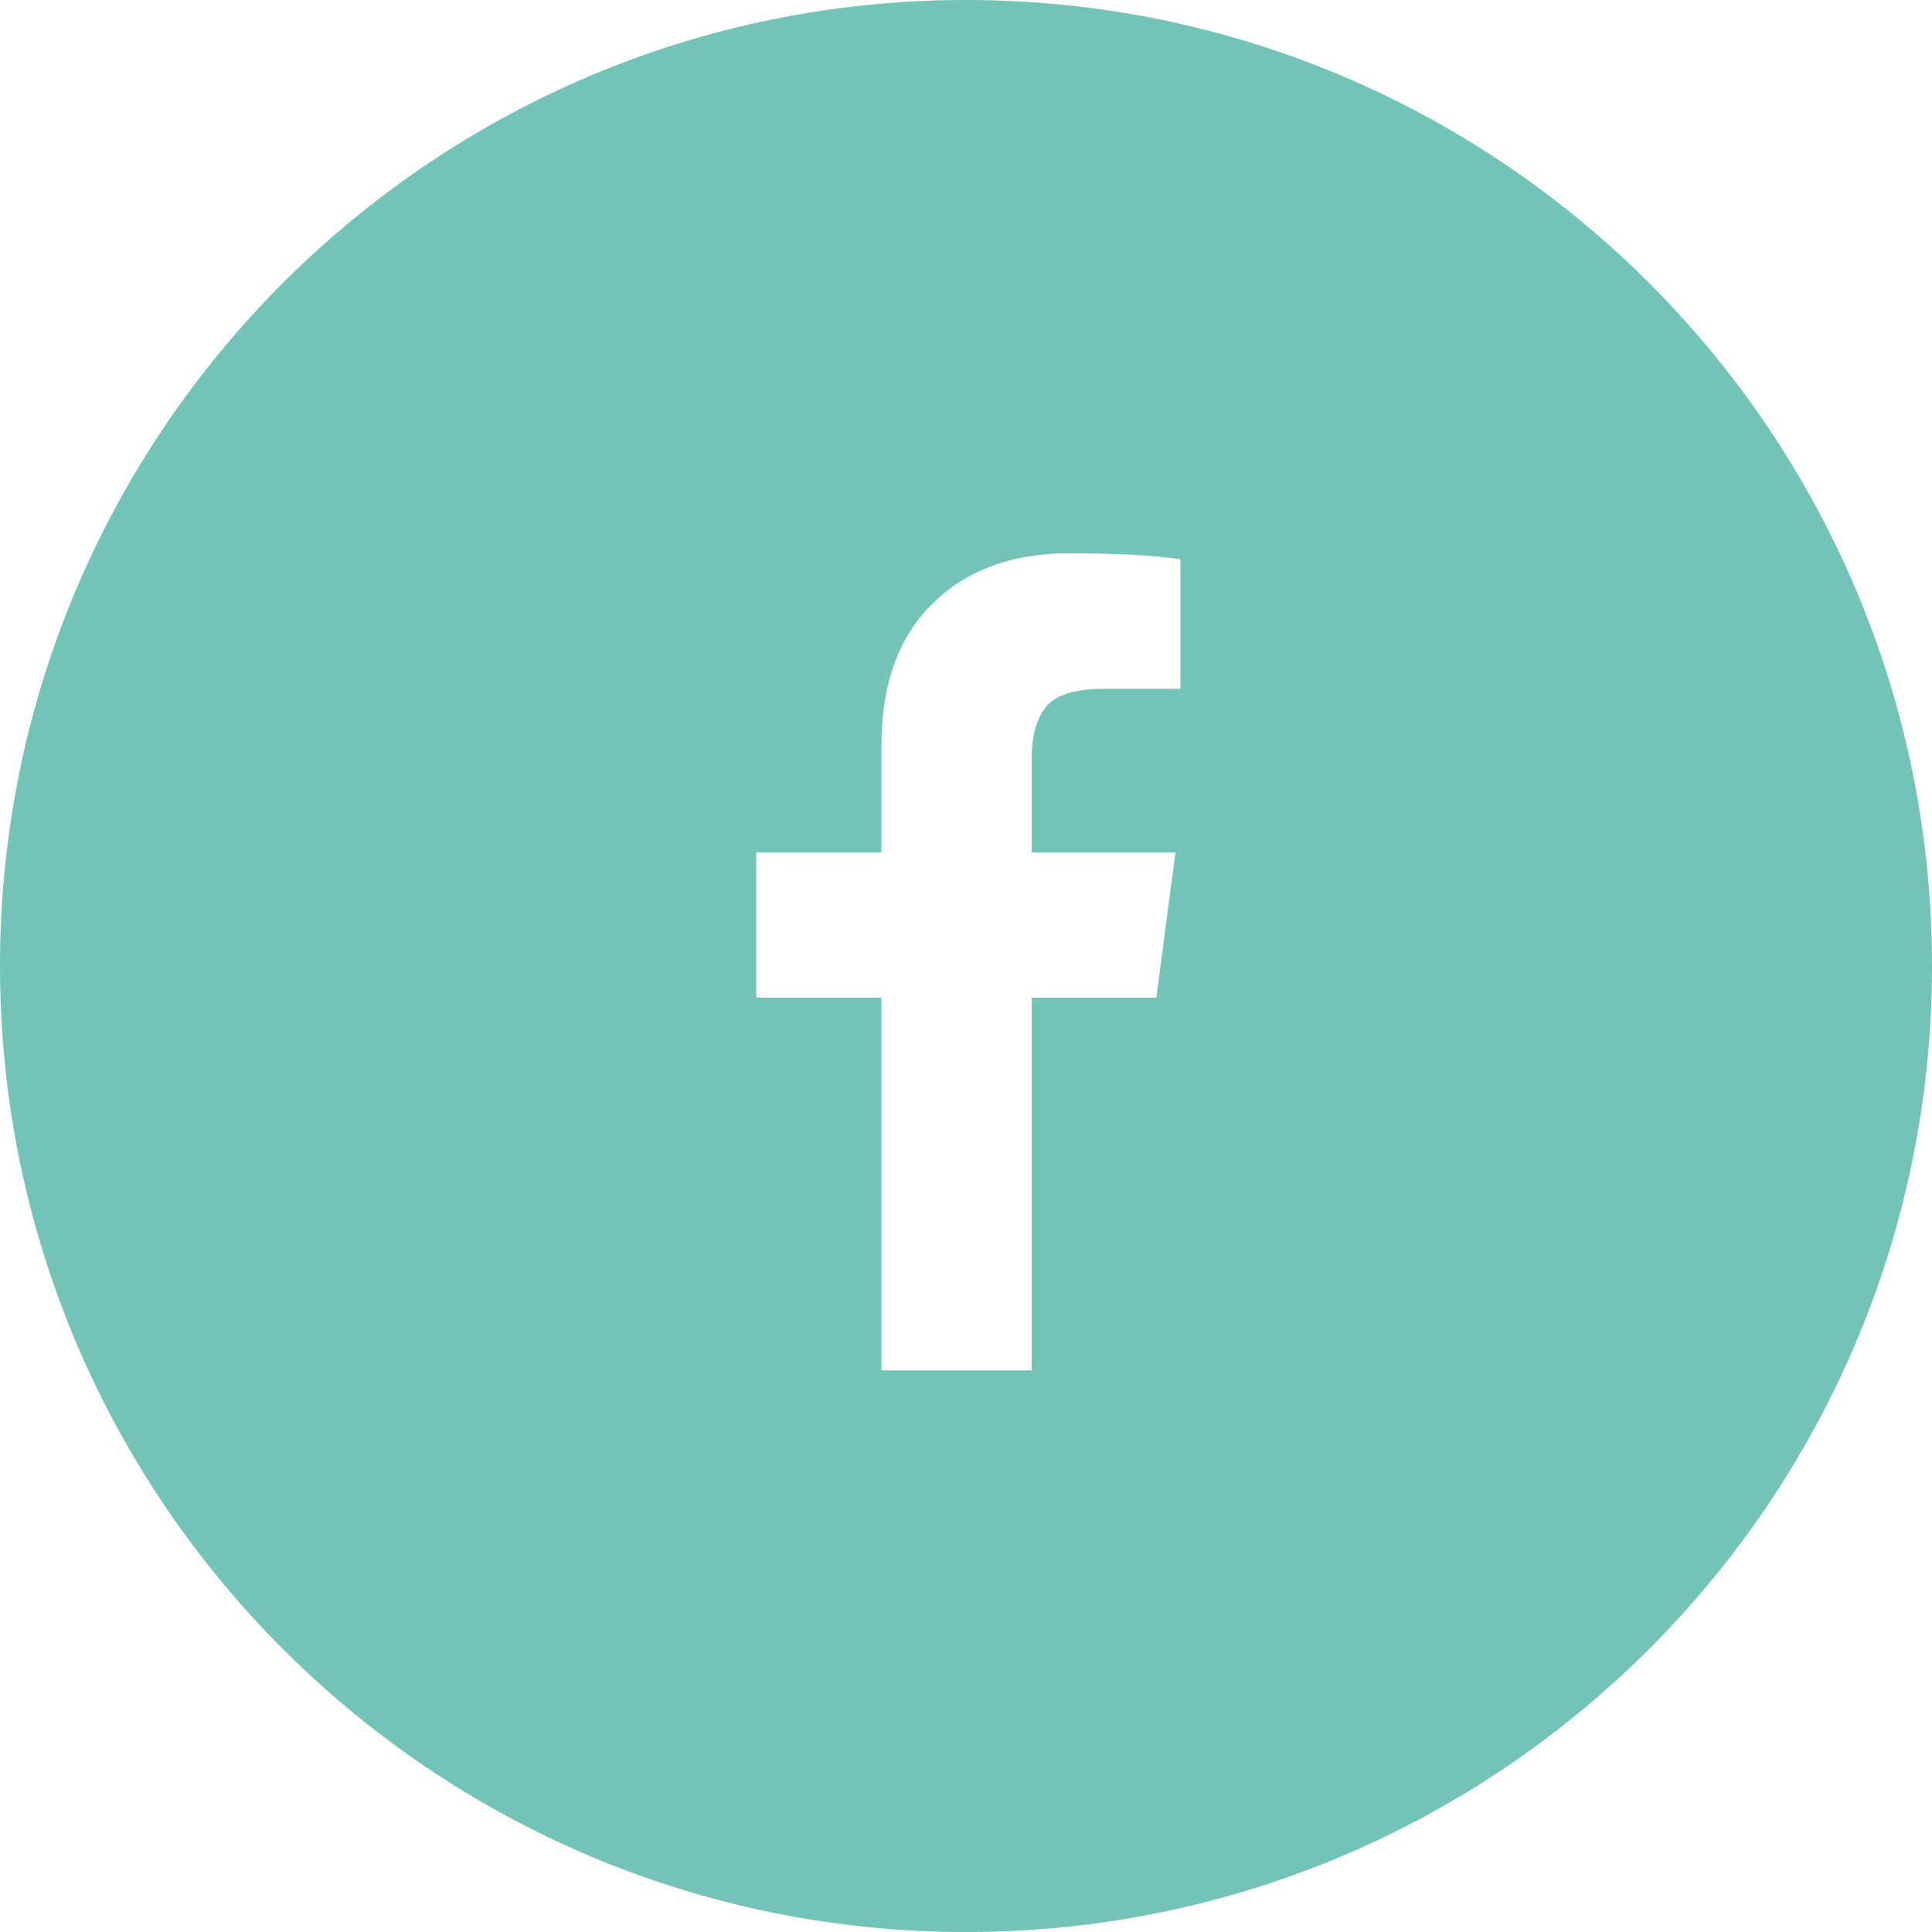 <svg width="419" height="419" viewBox="0 0 419 419" fill="none" xmlns="http://www.w3.org/2000/svg">
<path fill-rule="evenodd" clip-rule="evenodd" d="M209.5 419C325.204 419 419 325.204 419 209.5C419 93.796 325.204 0 209.5 0C93.796 0 0 93.796 0 209.5C0 325.204 93.796 419 209.5 419ZM256 149.389V121.278C250.25 120.426 242.157 120 231.722 120C219.441 120 209.61 123.638 202.227 130.914C194.844 138.191 191.153 148.431 191.153 161.634V184.847H164V216.366H191.153V297.185H223.736V216.366H250.782L254.935 184.847H223.736V164.722C223.736 159.611 224.801 155.778 226.931 153.222C229.06 150.667 233.177 149.389 239.282 149.389H256Z" fill="#71C4B6"/>
</svg>
